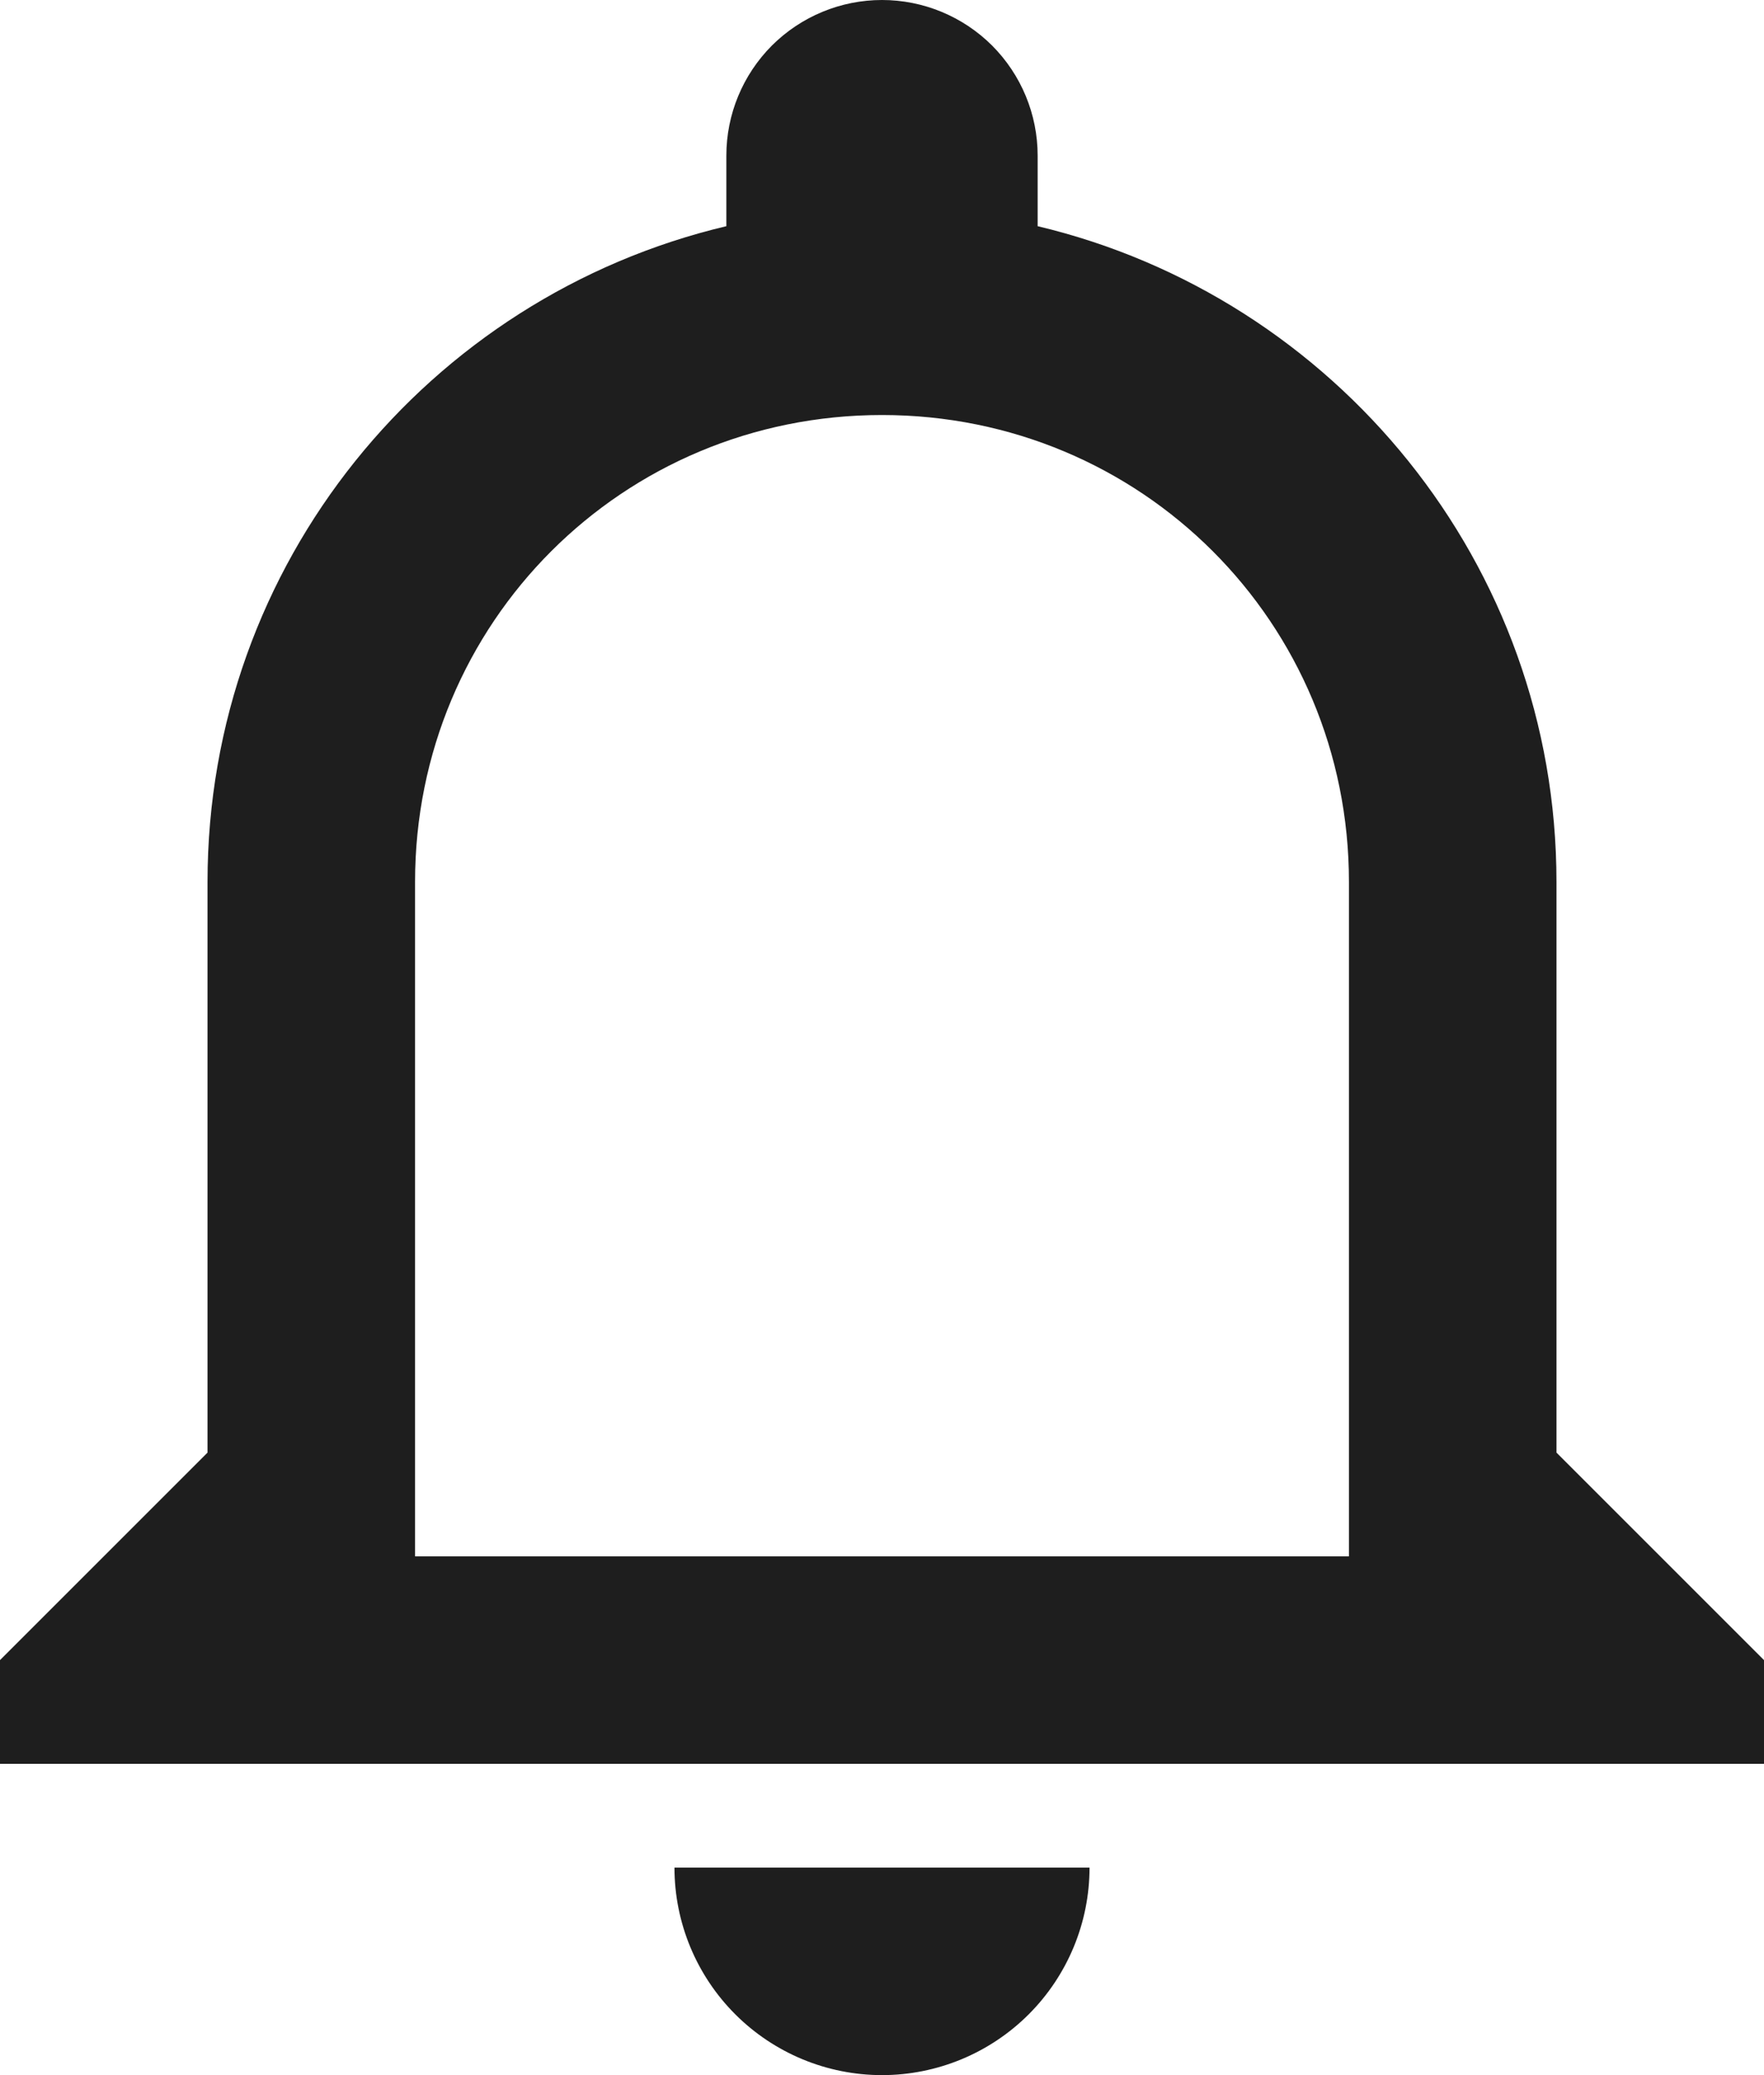 <svg width="17" height="20" viewBox="0 0 17 20" fill="none" xmlns="http://www.w3.org/2000/svg">
<path d="M13 15H4V8.5C4 6 6 4 8.5 4C11 4 13 6 13 8.5V15ZM15 14V8.5C15 5.43 12.86 2.86 10 2.18V1.5C10 1.102 9.842 0.721 9.561 0.439C9.279 0.158 8.898 0 8.5 0C8.102 0 7.721 0.158 7.439 0.439C7.158 0.721 7 1.102 7 1.5V2.18C4.13 2.86 2 5.43 2 8.5V14L0 16V17H17V16L15 14ZM8.5 20C9.03 20 9.539 19.789 9.914 19.414C10.289 19.039 10.5 18.53 10.5 18H6.5C6.5 18.53 6.711 19.039 7.086 19.414C7.461 19.789 7.97 20 8.5 20Z" fill="#1E1E1E"/>
</svg>
